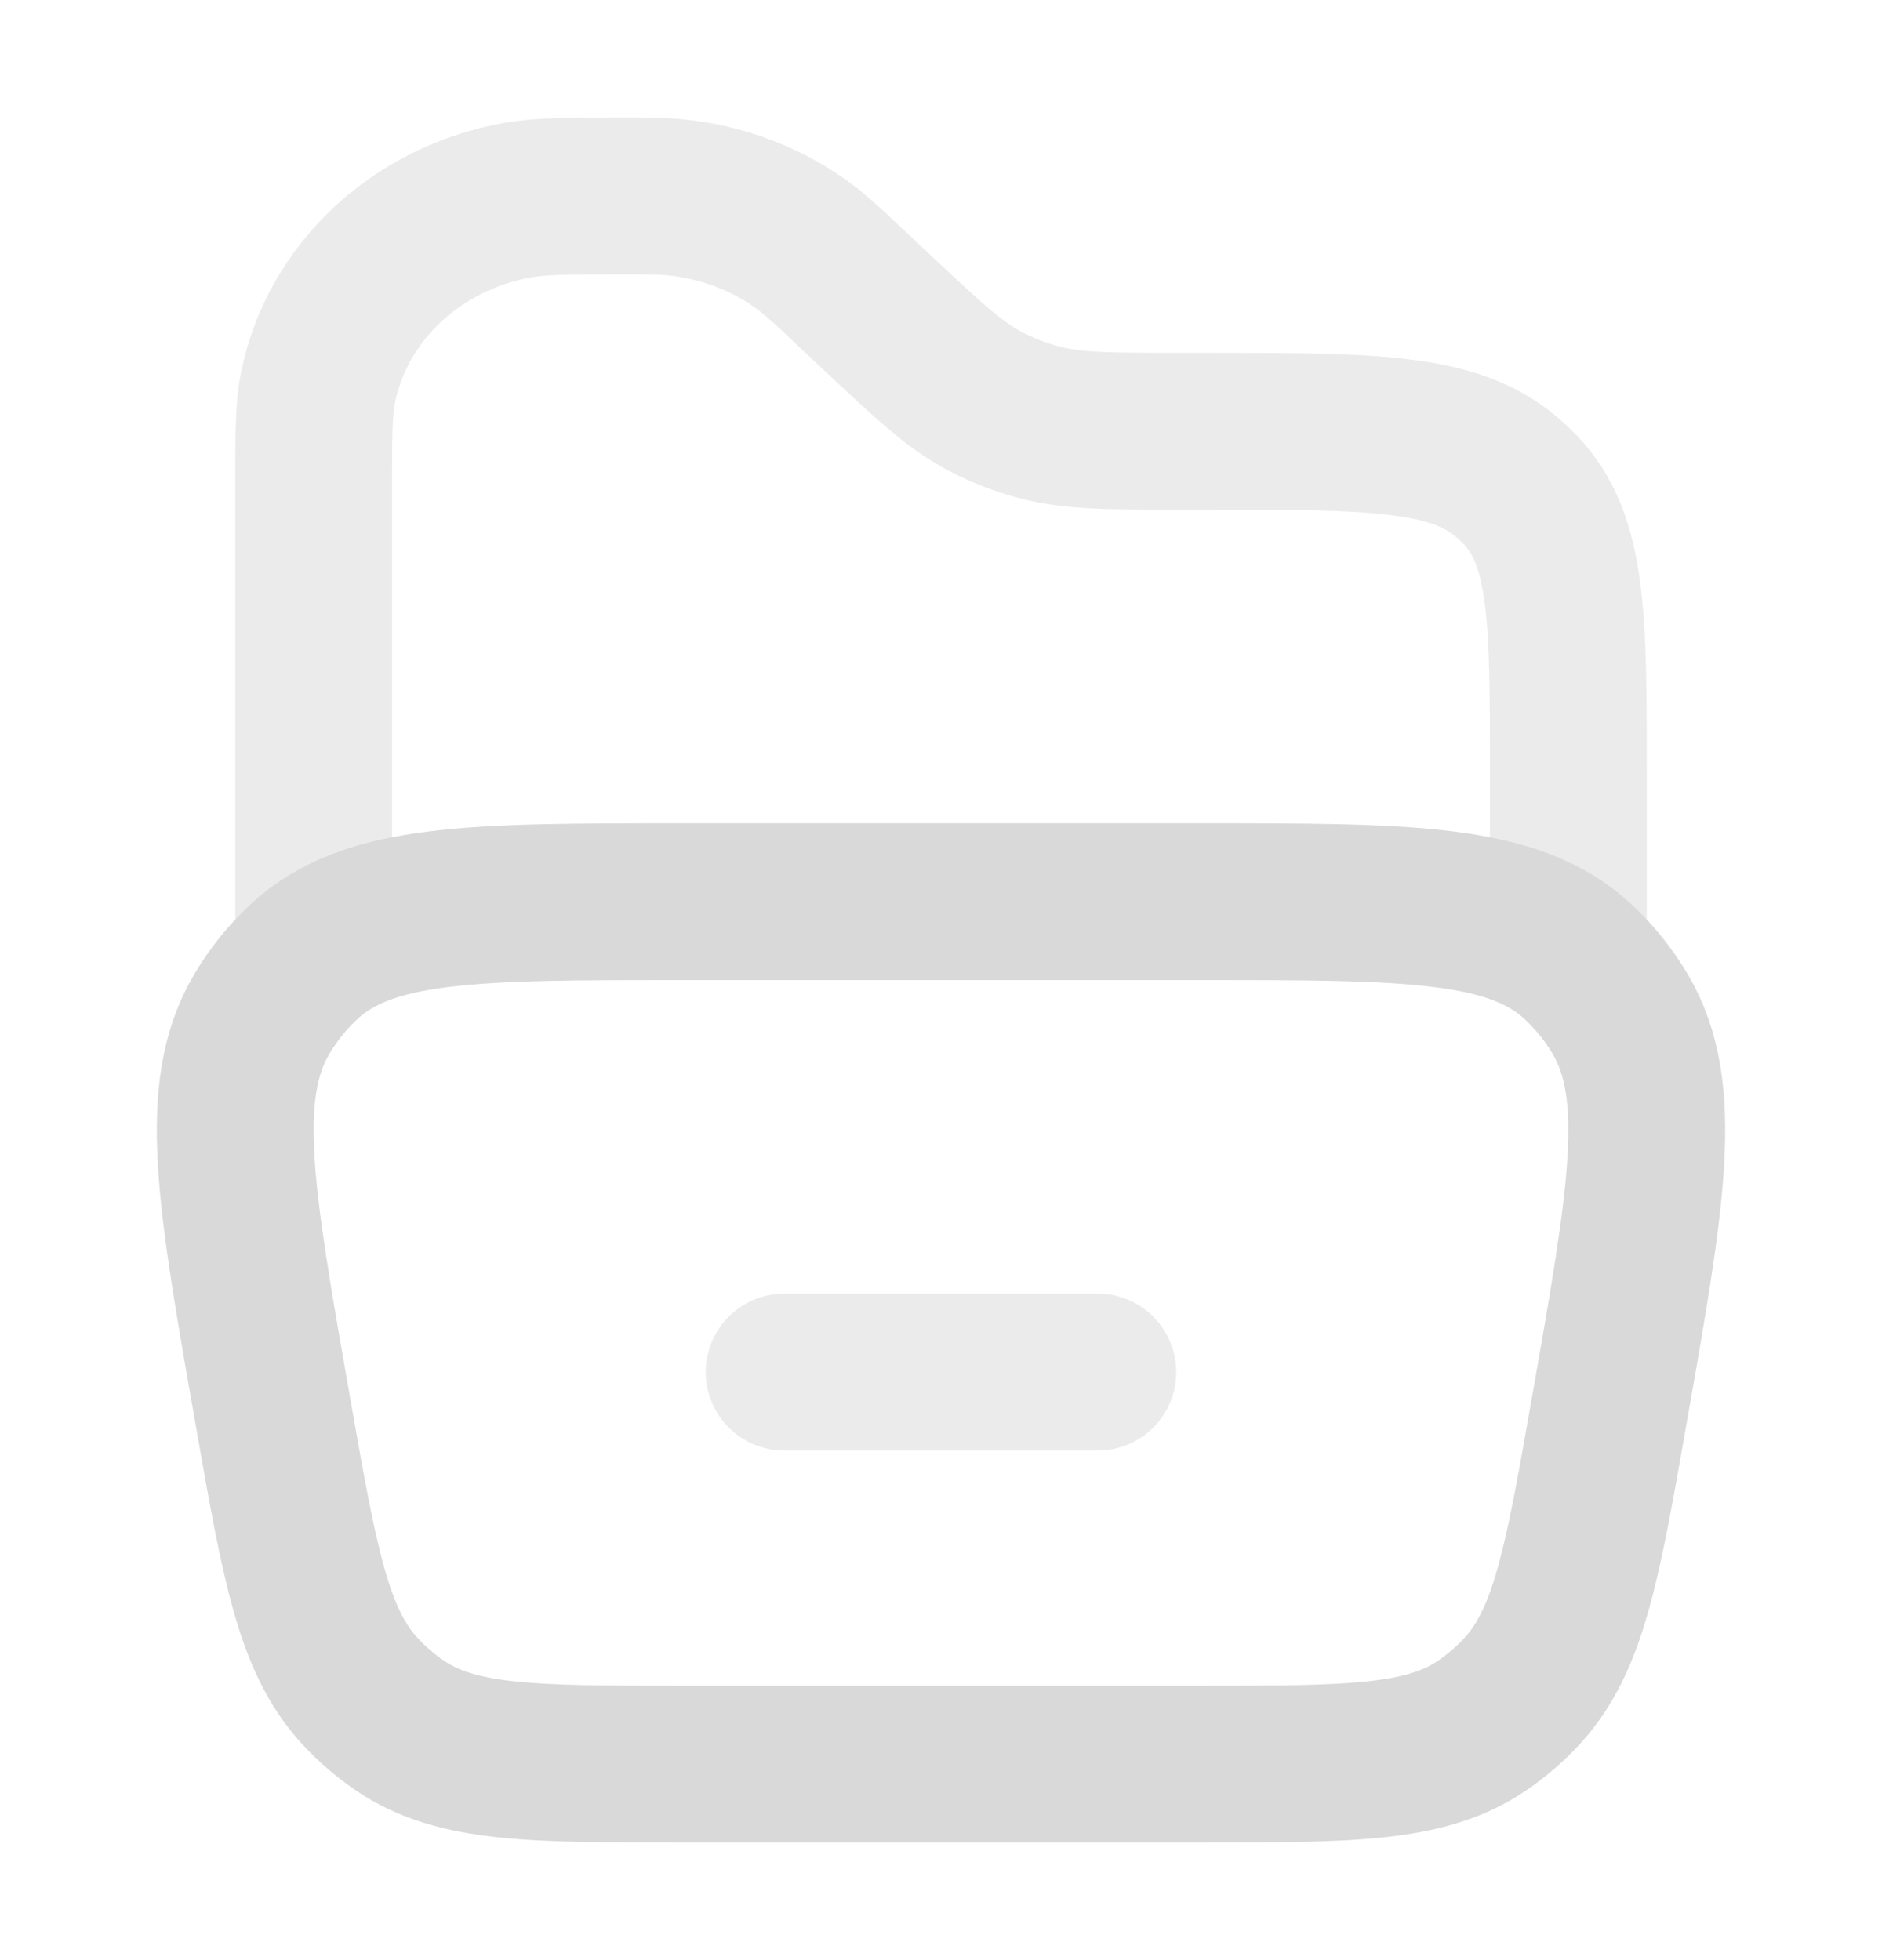 <svg width="24" height="25" viewBox="0 0 24 25" fill="none" xmlns="http://www.w3.org/2000/svg">
<g id="Frame">
<g id="Group">
<path id="Vector" opacity="0.5" d="M4 12V6.212C4 5.55 4 5.219 4.055 4.944C4.3 3.73 5.312 2.78 6.607 2.552C6.9 2.5 7.254 2.5 7.96 2.5C8.27 2.5 8.424 2.5 8.572 2.513C9.213 2.569 9.822 2.805 10.317 3.19C10.47 3.316 10.618 3.448 10.76 3.587L11.2 4C11.853 4.612 12.179 4.918 12.57 5.122C12.784 5.234 13.012 5.322 13.248 5.385C13.678 5.5 14.14 5.5 15.063 5.5H15.362C17.468 5.5 18.52 5.5 19.205 6.077C19.268 6.13 19.328 6.187 19.385 6.245C20 6.887 20 7.875 20 9.848V12" stroke="#D9D9D9" stroke-width="2"/>
<path id="Vector_2" opacity="0.5" d="M10 17.5H14" stroke="#D9D9D9" stroke-width="2" stroke-linecap="round"/>
<path id="Vector_3" d="M3.477 17.984C3 15.268 2.76 13.91 3.339 12.933C3.487 12.683 3.669 12.458 3.879 12.263C4.704 11.5 6.038 11.5 8.705 11.5H15.295C17.962 11.5 19.295 11.5 20.121 12.263C20.331 12.458 20.513 12.683 20.661 12.933C21.239 13.91 21.001 15.268 20.523 17.983C20.18 19.939 20.008 20.917 19.413 21.565C19.259 21.733 19.086 21.882 18.898 22.01C18.175 22.5 17.215 22.5 15.295 22.5H8.705C6.785 22.5 5.825 22.5 5.102 22.01C4.914 21.882 4.741 21.733 4.587 21.565C3.992 20.917 3.82 19.939 3.477 17.984Z" stroke="#D9D9D9" stroke-width="2"/>
</g>
</g>
</svg>
